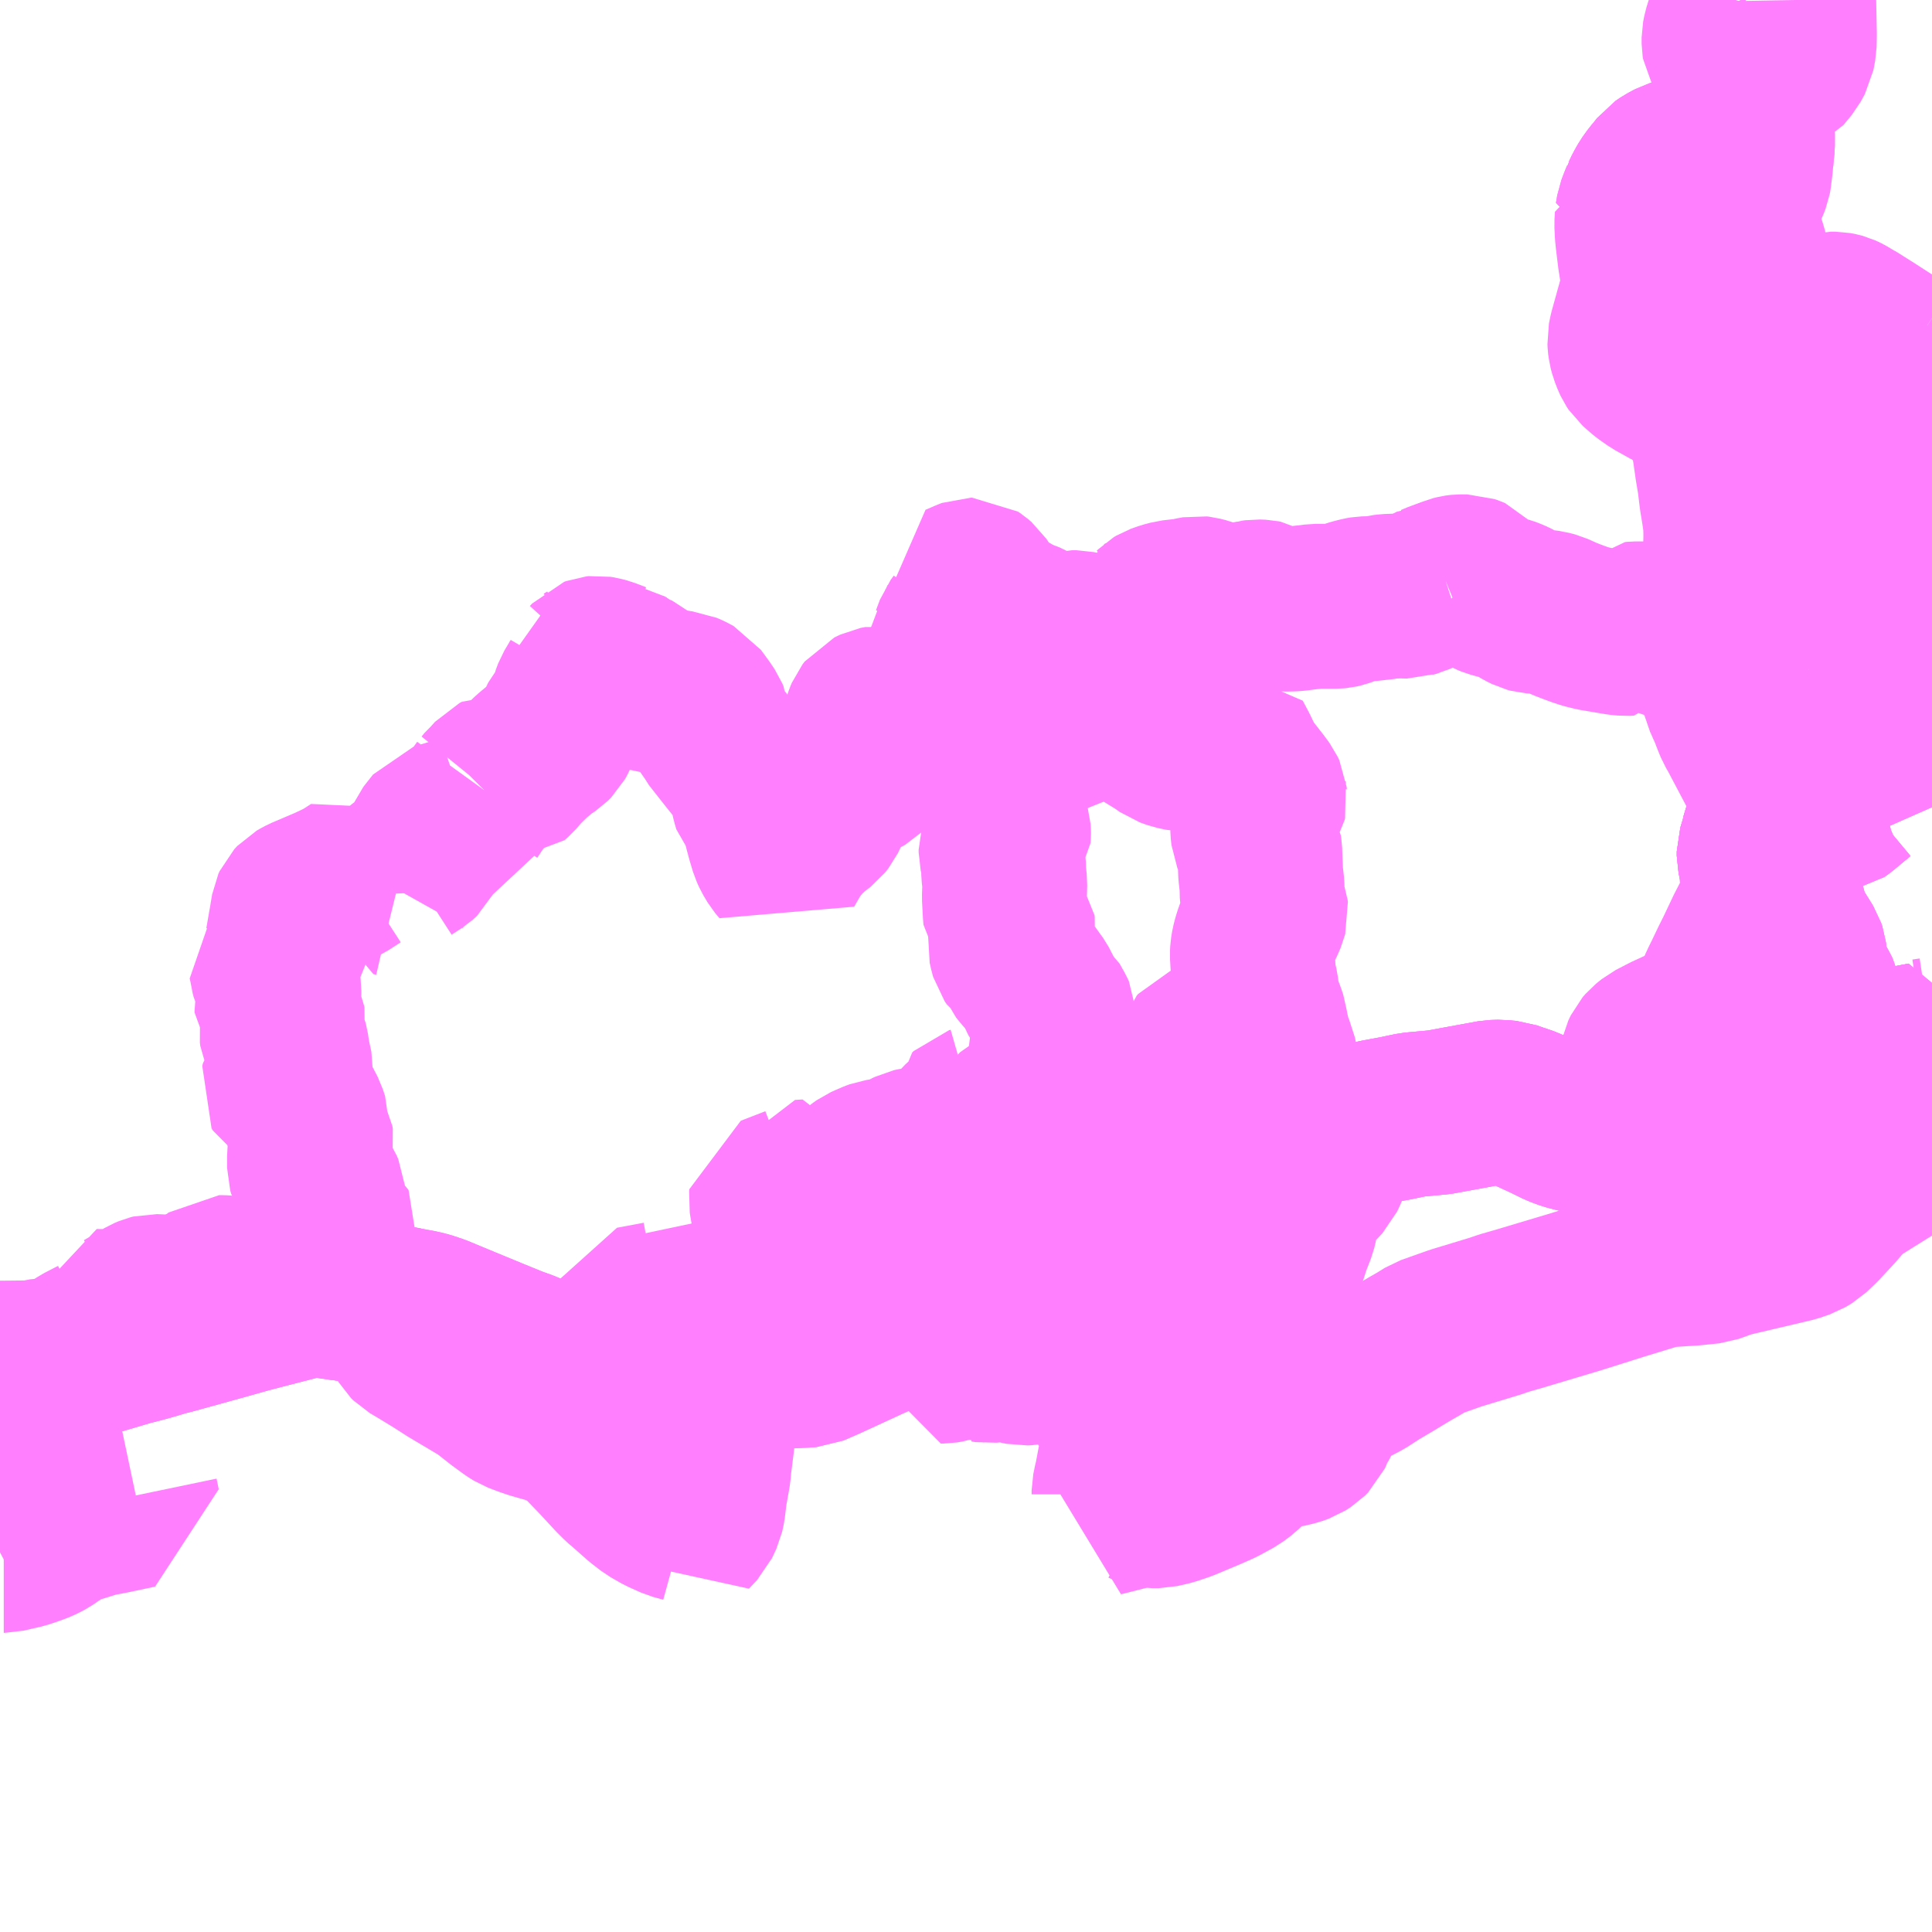 <?xml version="1.0" encoding="UTF-8"?>
<svg  xmlns="http://www.w3.org/2000/svg" xmlns:xlink="http://www.w3.org/1999/xlink" xmlns:go="http://purl.org/svgmap/profile" property="N07_001,N07_002,N07_003,N07_004,N07_005,N07_006,N07_007" viewBox="13552.734 -3436.523 8.789 8.789" go:dataArea="13552.734375 -3436.5234375 8.7890625 8.7890625" >
<globalCoordinateSystem srsName="http://purl.org/crs/84" transform="matrix(100.0,0.0,0.0,-100.0,0.0,0.0)" />
<defs>
 <g id="p0" >
  <circle cx="0.0" cy="0.0" r="3" stroke="green" stroke-width="0.75" vector-effect="non-scaling-stroke" />
 </g>
</defs>
<g fill="none" fill-rule="evenodd" stroke="#FF00FF" stroke-width="0.75" opacity="0.5" vector-effect="non-scaling-stroke" stroke-linejoin="bevel" >
<path content="1,南海りんかんバス（株）,平野線・紀見線,28.3,26.0,20.0," xlink:title="1" d="M13561.046,-3431.472L13561.108,-3431.483L13561.125,-3431.488L13561.133,-3431.491L13561.175,-3431.505L13561.198,-3431.513L13561.263,-3431.535L13561.305,-3431.551L13561.334,-3431.564L13561.37,-3431.579L13561.414,-3431.602L13561.495,-3431.643L13561.494,-3431.655L13561.492,-3431.702L13561.49,-3431.731L13561.487,-3431.767L13561.487,-3431.771"/>
<path content="1,南海りんかんバス（株）,平野線・紀見線,28.3,26.0,20.0," xlink:title="1" d="M13561.487,-3431.771L13561.466,-3431.767L13561.423,-3431.759L13561.38,-3431.751L13561.277,-3431.738L13561.205,-3431.734L13561.144,-3431.736L13561.107,-3431.739L13561.091,-3431.74L13561.032,-3431.734L13560.997,-3431.732L13561.027,-3431.65L13561.03,-3431.641L13561.032,-3431.625L13561.043,-3431.491L13561.046,-3431.472"/>
<path content="1,南海りんかんバス（株）,平野線・紀見線,28.3,26.0,20.0," xlink:title="1" d="M13561.487,-3431.771L13561.49,-3431.787"/>
<path content="1,南海りんかんバス（株）,平野線・紀見線,28.3,26.0,20.0," xlink:title="1" d="M13560.576,-3433.828L13560.574,-3433.784L13560.575,-3433.709L13560.576,-3433.663L13560.579,-3433.599L13560.585,-3433.548L13560.59,-3433.502L13560.587,-3433.481L13560.578,-3433.436L13560.571,-3433.41L13560.571,-3433.386L13560.576,-3433.361L13560.583,-3433.347L13560.597,-3433.315L13560.608,-3433.291L13560.623,-3433.252L13560.636,-3433.22L13560.649,-3433.198L13560.735,-3433.035L13560.736,-3433.033L13560.764,-3432.981L13560.775,-3432.959L13560.781,-3432.947L13560.783,-3432.937L13560.786,-3432.921L13560.789,-3432.897L13560.791,-3432.874L13560.791,-3432.863L13560.789,-3432.849L13560.786,-3432.819L13560.775,-3432.779L13560.752,-3432.703L13560.751,-3432.695L13560.737,-3432.649L13560.737,-3432.63L13560.744,-3432.597L13560.748,-3432.581L13560.748,-3432.546L13560.753,-3432.516L13560.758,-3432.481L13560.755,-3432.443L13560.74,-3432.401L13560.719,-3432.353L13560.685,-3432.287L13560.639,-3432.19L13560.616,-3432.144L13560.585,-3432.079L13560.573,-3432.055L13560.559,-3432.025L13560.558,-3432.021L13560.53,-3431.967L13560.498,-3431.909L13560.479,-3431.884L13560.458,-3431.87L13560.396,-3431.845L13560.318,-3431.809L13560.256,-3431.777L13560.23,-3431.756L13560.218,-3431.742L13560.207,-3431.719L13560.202,-3431.696L13560.197,-3431.665L13560.186,-3431.559L13560.185,-3431.544L13560.182,-3431.516L13560.185,-3431.427L13560.189,-3431.39L13560.357,-3431.4L13560.372,-3431.403L13560.478,-3431.408L13560.54,-3431.416L13560.734,-3431.436L13560.807,-3431.443L13560.898,-3431.454L13560.927,-3431.456L13560.981,-3431.462L13561.046,-3431.472"/>
<path content="1,南海りんかんバス（株）,平野線・紀見線,28.3,26.0,20.0," xlink:title="1" d="M13560.576,-3433.828L13560.589,-3433.827L13560.63,-3433.829L13560.683,-3433.834L13560.734,-3433.838L13560.754,-3433.84L13560.808,-3433.844L13560.839,-3433.847L13560.852,-3433.847L13560.896,-3433.851L13560.935,-3433.858L13560.953,-3433.861L13560.992,-3433.869L13561.027,-3433.878L13561.054,-3433.885L13561.091,-3433.896L13561.101,-3433.898L13561.114,-3433.902L13561.143,-3433.908L13561.161,-3433.915L13561.167,-3433.916L13561.203,-3433.928L13561.211,-3433.931L13561.218,-3433.935L13561.228,-3433.943L13561.235,-3433.952L13561.255,-3433.981L13561.287,-3434.026L13561.294,-3434.037L13561.298,-3434.041L13561.316,-3434.065L13561.322,-3434.072L13561.338,-3434.093L13561.349,-3434.112L13561.35,-3434.13L13561.343,-3434.163L13561.343,-3434.182L13561.346,-3434.198L13561.372,-3434.233L13561.409,-3434.284L13561.451,-3434.325L13561.47,-3434.337L13561.496,-3434.349L13561.513,-3434.355L13561.52,-3434.357L13561.523,-3434.358"/>
<path content="1,南海りんかんバス（株）,平野線・紀見線,28.3,26.0,20.0," xlink:title="1" d="M13560.7,-3435.803L13560.698,-3435.776L13560.691,-3435.719L13560.689,-3435.708L13560.68,-3435.685L13560.665,-3435.653L13560.652,-3435.62L13560.639,-3435.577L13560.629,-3435.545L13560.626,-3435.536L13560.623,-3435.518L13560.622,-3435.501L13560.627,-3435.483L13560.639,-3435.458L13560.652,-3435.435L13560.665,-3435.406L13560.671,-3435.389L13560.68,-3435.351L13560.687,-3435.3L13560.689,-3435.288L13560.692,-3435.265L13560.694,-3435.214L13560.694,-3435.206L13560.689,-3435.187L13560.675,-3435.144L13560.664,-3435.117L13560.66,-3435.105L13560.646,-3435.079L13560.608,-3435.018L13560.586,-3434.987L13560.568,-3434.958L13560.562,-3434.941L13560.561,-3434.935L13560.56,-3434.921L13560.562,-3434.904L13560.561,-3434.882L13560.546,-3434.837L13560.531,-3434.8L13560.522,-3434.779L13560.517,-3434.765L13560.512,-3434.752L13560.506,-3434.735L13560.501,-3434.715L13560.499,-3434.704L13560.503,-3434.676L13560.505,-3434.656L13560.508,-3434.636L13560.523,-3434.552L13560.532,-3434.488L13560.534,-3434.482L13560.546,-3434.398L13560.557,-3434.332L13560.566,-3434.258L13560.576,-3434.197L13560.584,-3434.14L13560.585,-3434.101L13560.585,-3434.075L13560.582,-3433.963L13560.578,-3433.892L13560.576,-3433.828"/>
<path content="1,南海りんかんバス（株）,平野線・紀見線,28.3,26.0,20.0," xlink:title="1" d="M13560.7,-3435.803L13560.688,-3435.803L13560.676,-3435.802L13560.577,-3435.802L13560.526,-3435.804L13560.482,-3435.802L13560.447,-3435.802L13560.409,-3435.801L13560.388,-3435.797L13560.374,-3435.794L13560.348,-3435.786L13560.316,-3435.769L13560.294,-3435.754L13560.283,-3435.74L13560.272,-3435.726L13560.259,-3435.711L13560.239,-3435.683L13560.228,-3435.664L13560.217,-3435.643L13560.213,-3435.634L13560.208,-3435.625L13560.206,-3435.618L13560.202,-3435.609L13560.188,-3435.572L13560.182,-3435.537L13560.227,-3435.542L13560.298,-3435.551"/>
<path content="1,南海りんかんバス（株）,平野線・紀見線,28.3,26.0,20.0," xlink:title="1" d="M13560.894,-3436.523L13560.897,-3436.366L13560.896,-3436.316L13560.888,-3436.274L13560.869,-3436.239L13560.831,-3436.193L13560.812,-3436.184L13560.791,-3436.171L13560.754,-3436.149L13560.71,-3436.127L13560.672,-3436.113L13560.65,-3436.104L13560.656,-3436.075L13560.682,-3436.004L13560.699,-3435.954L13560.704,-3435.931L13560.706,-3435.922L13560.706,-3435.911L13560.706,-3435.861L13560.7,-3435.803"/>
<path content="1,南海りんかんバス（株）,林間田園都市線,65.5,57.0,43.5," xlink:title="1" d="M13560.298,-3435.551L13560.227,-3435.542L13560.182,-3435.537L13560.18,-3435.504L13560.182,-3435.461L13560.185,-3435.432L13560.195,-3435.35L13560.203,-3435.299L13560.21,-3435.254L13560.21,-3435.223L13560.209,-3435.196L13560.197,-3435.161L13560.194,-3435.151L13560.19,-3435.137L13560.177,-3435.09L13560.154,-3435.007L13560.148,-3434.977L13560.149,-3434.959L13560.151,-3434.943L13560.157,-3434.92L13560.168,-3434.892L13560.174,-3434.879L13560.182,-3434.867L13560.215,-3434.838L13560.226,-3434.829L13560.263,-3434.803L13560.331,-3434.765L13560.38,-3434.741L13560.453,-3434.702L13560.503,-3434.676L13560.604,-3434.624L13560.687,-3434.589L13560.744,-3434.565L13560.759,-3434.56L13560.823,-3434.536L13560.843,-3434.529L13560.855,-3434.524L13560.892,-3434.514L13560.916,-3434.51L13560.932,-3434.51L13560.955,-3434.509L13560.968,-3434.511L13560.996,-3434.514L13561.031,-3434.523L13561.073,-3434.54L13561.103,-3434.563L13561.111,-3434.57L13561.118,-3434.577L13561.127,-3434.587L13561.239,-3434.717L13561.25,-3434.729L13561.313,-3434.798L13561.326,-3434.812L13561.36,-3434.845L13561.399,-3434.889L13561.411,-3434.903L13561.424,-3434.918L13561.429,-3434.923L13561.503,-3435.003L13561.522,-3435.024L13561.523,-3435.026"/>
<path content="1,南海りんかんバス（株）,橋本市内線,9.0,9.5,9.0," xlink:title="1" d="M13560.357,-3431.4L13560.372,-3431.403L13560.478,-3431.408L13560.54,-3431.416L13560.734,-3431.436L13560.807,-3431.443L13560.898,-3431.454L13560.927,-3431.456L13560.981,-3431.462L13561.046,-3431.472"/>
<path content="1,南海りんかんバス（株）,橋本市内線,9.0,9.5,9.0," xlink:title="1" d="M13561.046,-3431.472L13561.108,-3431.483L13561.125,-3431.488L13561.133,-3431.491L13561.175,-3431.505L13561.198,-3431.513L13561.263,-3431.535L13561.305,-3431.551L13561.334,-3431.564L13561.37,-3431.579L13561.414,-3431.602L13561.495,-3431.643L13561.494,-3431.655L13561.492,-3431.702L13561.49,-3431.731L13561.487,-3431.767L13561.487,-3431.771"/>
<path content="1,南海りんかんバス（株）,橋本市内線,9.0,9.5,9.0," xlink:title="1" d="M13561.487,-3431.771L13561.466,-3431.767L13561.423,-3431.759L13561.38,-3431.751L13561.277,-3431.738L13561.205,-3431.734L13561.144,-3431.736L13561.107,-3431.739L13561.091,-3431.74L13561.032,-3431.734L13560.997,-3431.732L13561.027,-3431.65L13561.03,-3431.641L13561.032,-3431.625L13561.043,-3431.491L13561.046,-3431.472"/>
<path content="1,南海りんかんバス（株）,橋本市内線,9.0,9.5,9.0," xlink:title="1" d="M13561.487,-3431.771L13561.49,-3431.787"/>
<path content="1,南海りんかんバス（株）,真土線・山内線,16.0,12.0,12.0," xlink:title="1" d="M13561.523,-3431.792L13561.49,-3431.787"/>
<path content="1,南海バス（株）,深夜急行便特1,1.0,0.0,0.0," xlink:title="1" d="M13560.63,-3436.523L13560.6,-3436.436L13560.582,-3436.378L13560.577,-3436.352L13560.577,-3436.324L13560.578,-3436.318L13560.603,-3436.274L13560.611,-3436.254L13560.617,-3436.238L13560.633,-3436.185L13560.647,-3436.116L13560.65,-3436.104L13560.656,-3436.075L13560.682,-3436.004L13560.699,-3435.954L13560.704,-3435.931L13560.706,-3435.911L13560.706,-3435.861L13560.7,-3435.803L13560.688,-3435.803L13560.676,-3435.802L13560.577,-3435.802L13560.526,-3435.804L13560.482,-3435.802L13560.447,-3435.802L13560.409,-3435.801L13560.388,-3435.797L13560.374,-3435.794L13560.348,-3435.786L13560.316,-3435.769L13560.294,-3435.754L13560.283,-3435.74L13560.272,-3435.726L13560.259,-3435.711L13560.239,-3435.683L13560.228,-3435.664L13560.217,-3435.643L13560.213,-3435.634L13560.208,-3435.625L13560.206,-3435.618L13560.202,-3435.609L13560.188,-3435.572L13560.182,-3435.537L13560.227,-3435.542L13560.298,-3435.551"/>
<path content="1,和歌山バス那賀（株）,橋本線12,6.5,6.5,6.5," xlink:title="1" d="M13552.734,-3430.084L13552.777,-3430.113L13552.844,-3430.162L13552.884,-3430.19L13552.895,-3430.198L13553.028,-3430.295L13553.079,-3430.335L13553.101,-3430.344L13553.124,-3430.353L13553.153,-3430.361L13553.162,-3430.365L13553.317,-3430.411L13553.383,-3430.428L13553.419,-3430.438L13553.473,-3430.454L13553.481,-3430.457L13553.508,-3430.463L13553.555,-3430.476L13553.631,-3430.497L13553.757,-3430.532L13553.86,-3430.561L13553.952,-3430.585L13554.134,-3430.632L13554.154,-3430.633L13554.176,-3430.633L13554.228,-3430.627L13554.248,-3430.624L13554.263,-3430.62L13554.293,-3430.618L13554.501,-3430.581L13554.592,-3430.563L13554.637,-3430.555L13554.672,-3430.547L13554.72,-3430.531L13554.792,-3430.501L13554.964,-3430.43L13555.067,-3430.388L13555.12,-3430.369L13555.144,-3430.358L13555.191,-3430.329L13555.216,-3430.319L13555.307,-3430.299L13555.362,-3430.289L13555.37,-3430.289L13555.48,-3430.26L13555.539,-3430.248L13555.583,-3430.241L13555.638,-3430.245L13555.69,-3430.25L13555.774,-3430.259L13555.778,-3430.259L13555.977,-3430.278L13556.237,-3430.301L13556.304,-3430.307L13556.308,-3430.308L13556.392,-3430.312L13556.422,-3430.314L13556.493,-3430.345L13556.673,-3430.428L13556.898,-3430.529L13556.927,-3430.543L13557.018,-3430.586L13557.132,-3430.638L13557.245,-3430.692L13557.365,-3430.746L13557.489,-3430.804L13557.523,-3430.82L13557.61,-3430.861L13557.717,-3430.909L13557.729,-3430.914L13557.817,-3430.956L13557.826,-3430.959L13558.013,-3431.047L13558.136,-3431.101L13558.226,-3431.137L13558.269,-3431.16L13558.299,-3431.18L13558.346,-3431.211L13558.412,-3431.255L13558.455,-3431.287L13558.498,-3431.317L13558.527,-3431.333L13558.55,-3431.345L13558.586,-3431.356L13558.694,-3431.37L13558.811,-3431.386L13558.901,-3431.398L13559.003,-3431.421L13559.084,-3431.436L13559.16,-3431.452L13559.28,-3431.463L13559.367,-3431.479L13559.525,-3431.508L13559.56,-3431.509L13559.577,-3431.507L13559.6,-3431.505L13559.642,-3431.49L13559.66,-3431.485L13559.696,-3431.47L13559.703,-3431.466L13559.766,-3431.437L13559.827,-3431.407L13559.865,-3431.393L13559.914,-3431.38L13559.949,-3431.375L13559.991,-3431.372L13560.103,-3431.382L13560.122,-3431.384L13560.189,-3431.39L13560.357,-3431.4L13560.372,-3431.403L13560.478,-3431.408L13560.54,-3431.416L13560.734,-3431.436L13560.807,-3431.443L13560.898,-3431.454L13560.927,-3431.456L13560.981,-3431.462L13561.046,-3431.472"/>
<path content="1,和歌山バス那賀（株）,橋本線12,6.5,6.5,6.5," xlink:title="1" d="M13561.046,-3431.472L13561.108,-3431.483L13561.125,-3431.488L13561.133,-3431.491L13561.175,-3431.505L13561.198,-3431.513L13561.263,-3431.535L13561.305,-3431.551L13561.334,-3431.564L13561.37,-3431.579L13561.414,-3431.602L13561.495,-3431.643L13561.494,-3431.655L13561.492,-3431.702L13561.49,-3431.731L13561.487,-3431.767"/>
<path content="1,和歌山バス那賀（株）,橋本線12,6.5,6.5,6.5," xlink:title="1" d="M13561.487,-3431.767L13561.487,-3431.771L13561.466,-3431.767L13561.423,-3431.759L13561.38,-3431.751L13561.277,-3431.738L13561.205,-3431.734L13561.144,-3431.736L13561.107,-3431.739L13561.091,-3431.74L13561.032,-3431.734L13560.997,-3431.732L13561.027,-3431.65L13561.03,-3431.641L13561.032,-3431.625L13561.043,-3431.491L13561.046,-3431.472"/>
<path content="1,和歌山バス那賀（株）,橋本線12,6.5,6.5,6.5," xlink:title="1" d="M13561.487,-3431.767L13561.49,-3431.787"/>
<path content="1,和歌山バス那賀（株）,橋本線210,11.6,10.4,10.4," xlink:title="1" d="M13552.734,-3430.084L13552.777,-3430.113L13552.844,-3430.162L13552.884,-3430.19L13552.895,-3430.198L13553.028,-3430.295L13553.079,-3430.335L13553.101,-3430.344L13553.124,-3430.353L13553.153,-3430.361L13553.162,-3430.365L13553.317,-3430.411L13553.383,-3430.428L13553.419,-3430.438L13553.473,-3430.454L13553.481,-3430.457L13553.508,-3430.463L13553.555,-3430.476L13553.631,-3430.497L13553.757,-3430.532L13553.86,-3430.561L13553.952,-3430.585L13554.134,-3430.632L13554.154,-3430.633L13554.176,-3430.633L13554.228,-3430.627L13554.248,-3430.624L13554.263,-3430.62L13554.293,-3430.618L13554.501,-3430.581L13554.592,-3430.563L13554.637,-3430.555L13554.672,-3430.547L13554.72,-3430.531L13554.792,-3430.501L13554.964,-3430.43L13555.067,-3430.388L13555.12,-3430.369L13555.144,-3430.358L13555.191,-3430.329L13555.216,-3430.319L13555.307,-3430.299L13555.362,-3430.289L13555.37,-3430.289L13555.48,-3430.26L13555.539,-3430.248L13555.583,-3430.241L13555.638,-3430.245L13555.69,-3430.25L13555.774,-3430.259L13555.778,-3430.259L13555.977,-3430.278L13556.237,-3430.301L13556.304,-3430.307L13556.308,-3430.308L13556.392,-3430.312L13556.422,-3430.314L13556.493,-3430.345L13556.673,-3430.428L13556.898,-3430.529L13556.927,-3430.543L13557.018,-3430.586L13557.132,-3430.638L13557.245,-3430.692L13557.365,-3430.746L13557.489,-3430.804L13557.523,-3430.82L13557.61,-3430.861L13557.717,-3430.909L13557.729,-3430.914L13557.817,-3430.956L13557.826,-3430.959L13558.013,-3431.047L13558.136,-3431.101L13558.226,-3431.137L13558.269,-3431.16L13558.299,-3431.18L13558.346,-3431.211L13558.412,-3431.255L13558.455,-3431.287L13558.498,-3431.317L13558.527,-3431.333L13558.55,-3431.345L13558.586,-3431.356L13558.694,-3431.37L13558.811,-3431.386L13558.901,-3431.398L13559.003,-3431.421L13559.084,-3431.436L13559.16,-3431.452L13559.28,-3431.463L13559.367,-3431.479L13559.525,-3431.508L13559.56,-3431.509L13559.577,-3431.507L13559.6,-3431.505L13559.642,-3431.49L13559.66,-3431.485L13559.696,-3431.47L13559.703,-3431.466L13559.766,-3431.437L13559.827,-3431.407L13559.865,-3431.393L13559.914,-3431.38L13559.949,-3431.375L13559.991,-3431.372L13560.103,-3431.382L13560.122,-3431.384L13560.189,-3431.39L13560.357,-3431.4L13560.372,-3431.403L13560.478,-3431.408L13560.54,-3431.416L13560.734,-3431.436L13560.807,-3431.443L13560.898,-3431.454L13560.927,-3431.456L13560.981,-3431.462L13561.046,-3431.472"/>
<path content="1,和歌山バス那賀（株）,橋本線210,11.6,10.4,10.4," xlink:title="1" d="M13561.046,-3431.472L13561.108,-3431.483L13561.125,-3431.488L13561.133,-3431.491L13561.175,-3431.505L13561.198,-3431.513L13561.263,-3431.535L13561.305,-3431.551L13561.334,-3431.564L13561.37,-3431.579L13561.414,-3431.602L13561.495,-3431.643L13561.494,-3431.655L13561.492,-3431.702L13561.49,-3431.731L13561.487,-3431.767"/>
<path content="1,和歌山バス那賀（株）,橋本線210,11.6,10.4,10.4," xlink:title="1" d="M13561.487,-3431.767L13561.487,-3431.771L13561.466,-3431.767L13561.423,-3431.759L13561.38,-3431.751L13561.277,-3431.738L13561.205,-3431.734L13561.144,-3431.736L13561.107,-3431.739L13561.091,-3431.74L13561.032,-3431.734L13560.997,-3431.732L13561.027,-3431.65L13561.03,-3431.641L13561.032,-3431.625L13561.043,-3431.491L13561.046,-3431.472"/>
<path content="1,和歌山バス那賀（株）,橋本線210,11.6,10.4,10.4," xlink:title="1" d="M13561.487,-3431.767L13561.49,-3431.787"/>
<path content="3,かつらぎ町,河北・河南コース,3.0,3.0,3.0," xlink:title="3" d="M13552.734,-3429.461L13552.751,-3429.47L13552.756,-3429.47L13552.803,-3429.481L13552.835,-3429.488L13552.874,-3429.501L13552.904,-3429.512L13552.922,-3429.52L13552.945,-3429.532L13552.977,-3429.554L13552.981,-3429.557L13553.009,-3429.575L13553.034,-3429.587L13553.054,-3429.597L13553.119,-3429.617L13553.154,-3429.628L13553.177,-3429.635L13553.213,-3429.641L13553.239,-3429.646L13553.362,-3429.672L13553.352,-3429.72"/>
<path content="3,かつらぎ町,河北・河南コース,3.0,3.0,3.0," xlink:title="3" d="M13552.734,-3430.322L13552.754,-3430.322L13552.858,-3430.323L13552.891,-3430.325L13552.942,-3430.335L13552.964,-3430.335L13552.98,-3430.33L13553.008,-3430.314L13553.004,-3430.331L13553.034,-3430.35L13553.108,-3430.399L13553.17,-3430.431L13553.174,-3430.47L13553.175,-3430.503L13553.171,-3430.557L13553.295,-3430.556L13553.306,-3430.558L13553.401,-3430.614L13553.42,-3430.622L13553.432,-3430.625L13553.479,-3430.623L13553.503,-3430.621L13553.529,-3430.622L13553.54,-3430.622L13553.545,-3430.622L13553.566,-3430.626L13553.595,-3430.636L13553.64,-3430.656L13553.676,-3430.668L13553.705,-3430.683L13553.722,-3430.704L13553.731,-3430.711L13553.744,-3430.711L13553.76,-3430.71L13553.78,-3430.707L13553.803,-3430.707L13553.827,-3430.711L13553.843,-3430.709L13553.932,-3430.724L13553.963,-3430.728L13553.983,-3430.729L13554.044,-3430.722L13554.069,-3430.723L13554.086,-3430.728L13554.101,-3430.736L13554.124,-3430.759L13554.139,-3430.779L13554.167,-3430.807L13554.219,-3430.847L13554.227,-3430.862L13554.238,-3430.869L13554.246,-3430.87L13554.242,-3430.844L13554.241,-3430.8L13554.241,-3430.762L13554.239,-3430.739L13554.237,-3430.717L13554.237,-3430.701L13554.233,-3430.672L13554.228,-3430.627L13554.176,-3430.633L13554.154,-3430.633L13554.134,-3430.632L13553.952,-3430.585L13553.86,-3430.561L13553.757,-3430.532L13553.631,-3430.497L13553.555,-3430.476L13553.508,-3430.463L13553.481,-3430.457L13553.473,-3430.454L13553.419,-3430.438L13553.383,-3430.428L13553.317,-3430.411L13553.162,-3430.365L13553.153,-3430.361L13553.124,-3430.353L13553.101,-3430.344L13553.079,-3430.335L13553.028,-3430.295L13552.895,-3430.198"/>
<path content="3,かつらぎ町,河北・河南コース,3.0,3.0,3.0," xlink:title="3" d="M13552.895,-3430.198L13552.884,-3430.19L13552.844,-3430.162L13552.777,-3430.113L13552.814,-3429.945L13552.821,-3429.917L13552.827,-3429.897L13552.834,-3429.884L13552.839,-3429.87L13552.836,-3429.86L13552.758,-3429.816L13552.737,-3429.805L13552.734,-3429.803"/>
<path content="3,かつらぎ町,河北・河南コース,3.0,3.0,3.0," xlink:title="3" d="M13552.895,-3430.198L13552.9,-3430.121L13552.929,-3430.091L13552.983,-3430.124"/>
<path content="3,橋本市,中ルート,2.0,2.0,0.0," xlink:title="3" d="M13561.046,-3431.472L13560.981,-3431.462L13560.927,-3431.456L13560.898,-3431.454L13560.807,-3431.443L13560.734,-3431.436L13560.54,-3431.416L13560.478,-3431.408L13560.372,-3431.403L13560.357,-3431.4"/>
<path content="3,橋本市,中ルート,2.0,2.0,0.0," xlink:title="3" d="M13561.046,-3431.472L13561.043,-3431.491L13561.032,-3431.625L13561.03,-3431.641L13561.027,-3431.65L13560.997,-3431.732L13560.973,-3431.793L13560.973,-3431.811L13560.983,-3431.827L13561.008,-3431.863L13561.025,-3431.885L13561.028,-3431.906L13561.008,-3431.996L13561.002,-3432.008L13560.961,-3432.084L13560.951,-3432.113L13560.945,-3432.158L13560.941,-3432.19L13560.936,-3432.205L13560.913,-3432.242L13560.885,-3432.287L13560.87,-3432.316L13560.857,-3432.356L13560.837,-3432.429L13560.805,-3432.493L13560.765,-3432.562L13560.748,-3432.581L13560.744,-3432.597L13560.737,-3432.63L13560.737,-3432.649L13560.751,-3432.695L13560.752,-3432.703L13560.775,-3432.779L13560.786,-3432.819L13560.789,-3432.849L13560.791,-3432.863L13560.801,-3432.864L13560.835,-3432.865L13560.903,-3432.872L13560.937,-3432.876L13560.96,-3432.876L13560.999,-3432.86L13561.037,-3432.842L13561.043,-3432.839L13561.067,-3432.836L13561.09,-3432.84L13561.107,-3432.852L13561.185,-3432.917L13561.214,-3432.935L13561.249,-3432.95L13561.278,-3432.958L13561.301,-3432.958L13561.314,-3432.953L13561.33,-3432.939L13561.333,-3433.09L13561.307,-3433.247L13561.295,-3433.334L13561.312,-3433.363L13561.316,-3433.375L13561.351,-3433.423L13561.387,-3433.469L13561.397,-3433.478L13561.445,-3433.516L13561.479,-3433.561L13561.501,-3433.585L13561.511,-3433.608L13561.52,-3433.663L13561.523,-3433.718"/>
<path content="3,橋本市,中ルート,2.0,2.0,0.0," xlink:title="3" d="M13559.311,-3433.879L13559.283,-3433.87L13559.252,-3433.857L13559.251,-3433.857L13559.228,-3433.846L13559.172,-3433.82L13559.16,-3433.817L13559.143,-3433.811L13559.101,-3433.812L13559.046,-3433.81L13559.03,-3433.808L13558.995,-3433.8L13558.974,-3433.8L13558.939,-3433.799L13558.927,-3433.797L13558.911,-3433.793L13558.895,-3433.789L13558.876,-3433.783L13558.837,-3433.769L13558.824,-3433.766L13558.813,-3433.765L13558.719,-3433.765L13558.69,-3433.761L13558.677,-3433.76L13558.64,-3433.755L13558.623,-3433.753L13558.59,-3433.752L13558.583,-3433.752L13558.558,-3433.753L13558.533,-3433.759L13558.526,-3433.762L13558.495,-3433.777L13558.486,-3433.782L13558.476,-3433.784L13558.451,-3433.785L13558.437,-3433.783L13558.434,-3433.782L13558.387,-3433.773L13558.354,-3433.768L13558.327,-3433.765L13558.312,-3433.766L13558.306,-3433.766L13558.277,-3433.773L13558.272,-3433.774L13558.27,-3433.774L13558.27,-3433.775L13558.215,-3433.794L13558.192,-3433.8L13558.183,-3433.801L13558.156,-3433.796L13558.139,-3433.792L13558.108,-3433.788L13558.065,-3433.783L13558.054,-3433.78L13558.035,-3433.775L13558.004,-3433.764L13557.994,-3433.758L13557.988,-3433.752L13557.984,-3433.749L13557.977,-3433.736L13557.973,-3433.72L13557.962,-3433.678L13557.961,-3433.672L13557.959,-3433.663L13557.954,-3433.637L13557.951,-3433.61L13557.879,-3433.611L13557.825,-3433.615L13557.784,-3433.619L13557.748,-3433.622L13557.743,-3433.623L13557.719,-3433.627L13557.691,-3433.632L13557.653,-3433.64L13557.63,-3433.645L13557.612,-3433.645L13557.567,-3433.633L13557.548,-3433.631L13557.535,-3433.632L13557.518,-3433.634L13557.498,-3433.639L13557.483,-3433.645L13557.467,-3433.652L13557.453,-3433.663L13557.422,-3433.682L13557.376,-3433.699L13557.347,-3433.714L13557.332,-3433.725L13557.325,-3433.73L13557.309,-3433.744L13557.297,-3433.748L13557.287,-3433.749L13557.266,-3433.756L13557.249,-3433.765L13557.243,-3433.77L13557.238,-3433.773L13557.22,-3433.798L13557.206,-3433.825L13557.19,-3433.852L13557.182,-3433.864L13557.168,-3433.876L13557.156,-3433.884L13557.151,-3433.884L13557.143,-3433.881L13557.092,-3433.859L13557.079,-3433.854L13557.083,-3433.844L13557.109,-3433.779L13557.114,-3433.764L13557.115,-3433.74L13557.115,-3433.716L13557.113,-3433.706L13557.102,-3433.682L13557.088,-3433.663L13557.07,-3433.615L13557.059,-3433.603L13557.035,-3433.585L13557.027,-3433.577L13557.028,-3433.561L13557.032,-3433.539L13557.039,-3433.51L13557.055,-3433.458L13557.06,-3433.444L13557.061,-3433.44L13557.06,-3433.426L13557.049,-3433.402L13557.047,-3433.393L13557.05,-3433.376L13557.057,-3433.363L13557.074,-3433.34L13557.106,-3433.358L13557.137,-3433.372L13557.18,-3433.385L13557.209,-3433.39L13557.228,-3433.388L13557.243,-3433.385L13557.275,-3433.372L13557.29,-3433.362L13557.303,-3433.35L13557.32,-3433.333L13557.331,-3433.317L13557.356,-3433.284L13557.397,-3433.206L13557.407,-3433.192L13557.418,-3433.182L13557.441,-3433.17L13557.466,-3433.169L13557.491,-3433.175L13557.51,-3433.182L13557.56,-3433.202L13557.61,-3433.222L13557.655,-3433.239L13557.722,-3433.26L13557.767,-3433.264L13557.809,-3433.261L13557.85,-3433.251L13557.88,-3433.238L13557.908,-3433.222L13558.014,-3433.157L13558.045,-3433.135L13558.079,-3433.123L13558.117,-3433.115L13558.155,-3433.115L13558.179,-3433.12L13558.289,-3433.149L13558.329,-3433.16L13558.356,-3433.109L13558.382,-3433.055L13558.397,-3433.029L13558.458,-3432.951L13558.466,-3432.94L13558.48,-3432.921L13558.487,-3432.906L13558.488,-3432.896L13558.489,-3432.891L13558.487,-3432.883L13558.48,-3432.871L13558.453,-3432.853L13558.443,-3432.844L13558.439,-3432.836L13558.436,-3432.828L13558.432,-3432.799L13558.433,-3432.747L13558.436,-3432.719L13558.446,-3432.695L13558.463,-3432.666L13558.465,-3432.653L13558.466,-3432.62L13558.467,-3432.597L13558.469,-3432.548L13558.475,-3432.495L13558.476,-3432.446L13558.478,-3432.434L13558.481,-3432.418L13558.485,-3432.406L13558.492,-3432.387L13558.493,-3432.378L13558.491,-3432.371L13558.488,-3432.359L13558.477,-3432.333L13558.458,-3432.294L13558.449,-3432.269L13558.442,-3432.247L13558.436,-3432.223L13558.432,-3432.199L13558.431,-3432.179L13558.434,-3432.129L13558.436,-3432.084L13558.448,-3432.033L13558.453,-3431.994L13558.462,-3431.953L13558.481,-3431.903L13558.489,-3431.879L13558.492,-3431.854L13558.498,-3431.827L13558.51,-3431.777L13558.519,-3431.754L13558.53,-3431.73L13558.533,-3431.715L13558.531,-3431.704L13558.519,-3431.67L13558.509,-3431.651L13558.498,-3431.629L13558.469,-3431.592L13558.455,-3431.574L13558.451,-3431.566L13558.45,-3431.545L13558.451,-3431.533L13558.45,-3431.504L13558.452,-3431.433L13558.453,-3431.423L13558.451,-3431.39L13558.456,-3431.375L13558.461,-3431.359L13558.498,-3431.317L13558.455,-3431.287L13558.412,-3431.255L13558.346,-3431.211L13558.299,-3431.18L13558.269,-3431.16L13558.226,-3431.137L13558.236,-3431.125L13558.243,-3431.105L13558.253,-3431.07L13558.254,-3431.013L13558.252,-3431.001L13558.25,-3430.955L13558.247,-3430.924L13558.243,-3430.903L13558.234,-3430.874L13558.222,-3430.842L13558.214,-3430.824L13558.174,-3430.753L13558.107,-3430.647L13558.053,-3430.55L13558.039,-3430.525L13558.001,-3430.46L13557.963,-3430.385L13557.95,-3430.356L13557.915,-3430.258L13557.901,-3430.209L13557.882,-3430.132L13557.874,-3430.101L13557.867,-3430.064L13557.859,-3430.039L13557.858,-3430.03L13557.813,-3429.792L13557.811,-3429.786L13557.802,-3429.742L13557.802,-3429.725L13557.795,-3429.698L13557.772,-3429.666L13557.758,-3429.652L13557.742,-3429.634L13557.869,-3429.666L13557.924,-3429.684L13557.937,-3429.685L13557.956,-3429.676L13557.977,-3429.673L13558.005,-3429.673L13558.061,-3429.686L13558.114,-3429.704L13558.224,-3429.75L13558.283,-3429.776L13558.349,-3429.812L13558.381,-3429.836L13558.452,-3429.905L13558.477,-3429.927L13558.509,-3429.939L13558.582,-3429.947L13558.624,-3429.957L13558.652,-3429.967L13558.677,-3429.983L13558.693,-3429.999L13558.699,-3430.012L13558.703,-3430.025L13558.714,-3430.046L13558.733,-3430.077L13558.739,-3430.091L13558.755,-3430.123L13558.773,-3430.149L13558.787,-3430.167L13558.823,-3430.201L13558.88,-3430.228L13558.903,-3430.24L13558.932,-3430.255L13558.994,-3430.295L13559.06,-3430.334L13559.126,-3430.374L13559.155,-3430.391L13559.19,-3430.411L13559.232,-3430.437L13559.356,-3430.481L13559.534,-3430.535L13559.578,-3430.55L13559.641,-3430.568L13559.895,-3430.644L13559.956,-3430.663L13560.101,-3430.709L13560.291,-3430.767L13560.379,-3430.773L13560.43,-3430.776L13560.517,-3430.785L13560.595,-3430.813L13560.892,-3430.883L13560.936,-3430.898L13560.966,-3430.916L13561.008,-3430.956L13561.075,-3431.028L13561.111,-3431.07L13561.152,-3431.112L13561.244,-3431.17L13561.355,-3431.239L13561.456,-3431.294L13561.42,-3431.336L13561.344,-3431.434L13561.295,-3431.496L13561.263,-3431.535L13561.198,-3431.513L13561.175,-3431.505L13561.133,-3431.491L13561.125,-3431.488L13561.108,-3431.483L13561.046,-3431.472"/>
<path content="3,橋本市,中ルート,2.0,2.0,0.0," xlink:title="3" d="M13559.311,-3433.879L13559.298,-3433.885"/>
<path content="3,橋本市,中ルート,2.0,2.0,0.0," xlink:title="3" d="M13561.411,-3434.903L13561.431,-3434.89L13561.453,-3434.876L13561.504,-3434.847L13561.518,-3434.837L13561.523,-3434.833M13561.523,-3434.551L13561.522,-3434.546L13561.515,-3434.535L13561.51,-3434.527L13561.455,-3434.466L13561.401,-3434.406L13561.39,-3434.393L13561.338,-3434.34L13561.331,-3434.333L13561.345,-3434.323L13561.392,-3434.294L13561.409,-3434.284L13561.372,-3434.233L13561.346,-3434.198L13561.343,-3434.182L13561.343,-3434.163L13561.35,-3434.13L13561.349,-3434.112L13561.338,-3434.093L13561.322,-3434.072L13561.316,-3434.065L13561.298,-3434.041L13561.294,-3434.037L13561.287,-3434.026L13561.255,-3433.981L13561.235,-3433.952L13561.228,-3433.943L13561.218,-3433.935L13561.211,-3433.931L13561.203,-3433.928L13561.167,-3433.916L13561.161,-3433.915L13561.143,-3433.908L13561.114,-3433.902L13561.101,-3433.898L13561.091,-3433.896L13561.054,-3433.885L13561.027,-3433.878L13560.992,-3433.869L13560.953,-3433.861L13560.935,-3433.858L13560.896,-3433.851L13560.892,-3433.851L13560.852,-3433.847L13560.839,-3433.847L13560.808,-3433.844L13560.754,-3433.84L13560.734,-3433.838L13560.683,-3433.834L13560.63,-3433.829L13560.589,-3433.827L13560.576,-3433.828L13560.554,-3433.829L13560.537,-3433.826L13560.527,-3433.821L13560.521,-3433.813L13560.497,-3433.772L13560.462,-3433.704L13560.458,-3433.698L13560.451,-3433.687L13560.445,-3433.679L13560.433,-3433.663L13560.426,-3433.65L13560.407,-3433.639L13560.34,-3433.634L13560.274,-3433.629L13560.237,-3433.626L13560.226,-3433.636L13560.223,-3433.646L13560.22,-3433.663L13560.217,-3433.685L13560.206,-3433.685L13560.174,-3433.685L13560.164,-3433.684L13560.159,-3433.679L13560.158,-3433.663L13560.157,-3433.657L13560.148,-3433.642L13560.129,-3433.641L13560.099,-3433.644L13559.986,-3433.663L13559.946,-3433.673L13559.916,-3433.683L13559.905,-3433.687L13559.855,-3433.706L13559.804,-3433.729L13559.778,-3433.736L13559.747,-3433.74L13559.703,-3433.743L13559.688,-3433.747L13559.664,-3433.759L13559.629,-3433.78L13559.61,-3433.789L13559.582,-3433.8L13559.561,-3433.805L13559.524,-3433.815L13559.507,-3433.822L13559.489,-3433.832L13559.476,-3433.844L13559.465,-3433.856L13559.437,-3433.888L13559.425,-3433.893L13559.408,-3433.899L13559.377,-3433.899L13559.368,-3433.898L13559.361,-3433.897L13559.345,-3433.893L13559.311,-3433.879"/>
<path content="3,橋本市,中ルート,2.0,2.0,0.0," xlink:title="3" d="M13561.411,-3434.903L13561.391,-3434.916L13561.365,-3434.93L13561.238,-3435.012L13561.195,-3435.039L13561.181,-3435.048L13561.158,-3435.062L13561.157,-3435.062L13561.129,-3435.079L13561.123,-3435.082L13561.11,-3435.088L13561.099,-3435.091L13561.083,-3435.094L13561.062,-3435.094L13561.058,-3435.093L13561.029,-3435.086L13561.016,-3435.079L13561.004,-3435.071L13560.997,-3435.064L13560.983,-3435.049L13560.976,-3435.042L13560.959,-3435.025L13560.947,-3435.014L13560.919,-3434.988L13560.903,-3434.975L13560.899,-3434.974L13560.873,-3434.96L13560.849,-3434.945L13560.835,-3434.934L13560.831,-3434.93L13560.797,-3434.895L13560.792,-3434.891L13560.781,-3434.878L13560.773,-3434.866L13560.763,-3434.838L13560.759,-3434.82L13560.759,-3434.799L13560.765,-3434.775L13560.776,-3434.748L13560.845,-3434.61L13560.857,-3434.584L13560.86,-3434.575L13560.859,-3434.56L13560.843,-3434.529L13560.855,-3434.524L13560.892,-3434.514L13560.916,-3434.51L13560.932,-3434.51L13560.955,-3434.509L13560.968,-3434.511L13560.996,-3434.514L13561.031,-3434.523L13561.073,-3434.54L13561.103,-3434.563L13561.111,-3434.57L13561.118,-3434.577L13561.127,-3434.587L13561.239,-3434.717L13561.25,-3434.729L13561.313,-3434.798L13561.326,-3434.812L13561.36,-3434.845L13561.399,-3434.889L13561.411,-3434.903"/>
<path content="3,橋本市,中ルート,2.0,2.0,0.0," xlink:title="3" d="M13561.523,-3435.026L13561.522,-3435.024L13561.503,-3435.003L13561.429,-3434.923L13561.42,-3434.916L13561.411,-3434.903"/>
<path content="3,橋本市,東ルート,2.0,2.0,0.0," xlink:title="3" d="M13560.357,-3431.4L13560.372,-3431.403L13560.478,-3431.408L13560.54,-3431.416L13560.734,-3431.436L13560.807,-3431.443L13560.898,-3431.454L13560.927,-3431.456L13560.981,-3431.462L13561.046,-3431.472"/>
<path content="3,橋本市,東ルート,2.0,2.0,0.0," xlink:title="3" d="M13561.046,-3431.472L13561.108,-3431.483L13561.125,-3431.488L13561.133,-3431.491L13561.175,-3431.505L13561.198,-3431.513L13561.263,-3431.535L13561.295,-3431.496L13561.344,-3431.434L13561.42,-3431.336L13561.456,-3431.294L13561.487,-3431.312L13561.521,-3431.33L13561.523,-3431.332"/>
<path content="3,橋本市,東ルート,2.0,2.0,0.0," xlink:title="3" d="M13561.523,-3433.718L13561.52,-3433.663L13561.511,-3433.608L13561.501,-3433.585L13561.479,-3433.561L13561.445,-3433.516L13561.397,-3433.478L13561.387,-3433.469L13561.351,-3433.423L13561.316,-3433.375L13561.312,-3433.363L13561.295,-3433.334L13561.307,-3433.247L13561.333,-3433.09L13561.33,-3432.939L13561.314,-3432.953L13561.301,-3432.958L13561.278,-3432.958L13561.249,-3432.95L13561.214,-3432.935L13561.185,-3432.917L13561.107,-3432.852L13561.09,-3432.84L13561.067,-3432.836L13561.043,-3432.839L13561.037,-3432.842L13560.999,-3432.86L13560.96,-3432.876L13560.937,-3432.876L13560.903,-3432.872L13560.835,-3432.865L13560.801,-3432.864L13560.791,-3432.863L13560.789,-3432.849L13560.786,-3432.819L13560.775,-3432.779L13560.752,-3432.703L13560.751,-3432.695L13560.737,-3432.649L13560.737,-3432.63L13560.744,-3432.597L13560.748,-3432.581L13560.765,-3432.562L13560.805,-3432.493L13560.837,-3432.429L13560.857,-3432.356L13560.87,-3432.316L13560.885,-3432.287L13560.913,-3432.242L13560.936,-3432.205L13560.941,-3432.19L13560.945,-3432.158L13560.951,-3432.113L13560.961,-3432.084L13561.002,-3432.008L13561.008,-3431.996L13561.028,-3431.906L13561.025,-3431.885L13561.008,-3431.863L13560.983,-3431.827L13560.973,-3431.811L13560.973,-3431.793L13560.997,-3431.732L13561.027,-3431.65L13561.03,-3431.641L13561.032,-3431.625L13561.043,-3431.491L13561.046,-3431.472"/>
<path content="3,橋本市,西ルート,2.0,2.0,0.0," xlink:title="3" d="M13557.133,-3430.736L13557.045,-3430.735L13557.021,-3430.681"/>
<path content="3,橋本市,西ルート,2.0,2.0,0.0," xlink:title="3" d="M13557.133,-3430.736L13557.246,-3430.736L13557.249,-3430.833L13557.25,-3430.898L13557.25,-3430.929L13557.249,-3431.026L13557.191,-3431.027L13557.07,-3431.025L13557.067,-3431.094L13557.048,-3431.102L13557.025,-3431.18L13557.05,-3431.255L13557.087,-3431.237L13557.125,-3431.225L13557.177,-3431.21L13557.201,-3431.202L13557.224,-3431.197L13557.237,-3431.195L13557.252,-3431.198L13557.241,-3431.227L13557.239,-3431.243L13557.239,-3431.292L13557.239,-3431.314L13557.221,-3431.375L13557.21,-3431.4L13557.181,-3431.435L13557.17,-3431.457L13557.162,-3431.478"/>
<path content="3,橋本市,西ルート,2.0,2.0,0.0," xlink:title="3" d="M13558.848,-3431.35L13558.824,-3431.316L13558.813,-3431.302L13558.794,-3431.273L13558.778,-3431.236L13558.763,-3431.198L13558.75,-3431.17L13558.717,-3431.135L13558.685,-3431.098L13558.65,-3431.062L13558.64,-3431.044L13558.633,-3430.977L13558.628,-3430.962L13558.621,-3430.933L13558.596,-3430.869L13558.562,-3430.763L13558.545,-3430.726L13558.515,-3430.69L13558.444,-3430.617L13558.418,-3430.592L13558.391,-3430.57L13558.371,-3430.538L13558.353,-3430.516L13558.322,-3430.451L13558.258,-3430.342L13558.206,-3430.255L13558.183,-3430.218L13558.162,-3430.195L13558.123,-3430.154L13558.065,-3430.108L13558.002,-3430.076L13557.947,-3430.066L13557.94,-3430.086L13557.933,-3430.098L13557.904,-3430.12L13557.882,-3430.132L13557.843,-3430.152L13557.812,-3430.165L13557.755,-3430.184L13557.754,-3430.184L13557.746,-3430.189L13557.737,-3430.198L13557.698,-3430.253L13557.695,-3430.257L13557.671,-3430.284L13557.661,-3430.3L13557.652,-3430.32L13557.643,-3430.351L13557.637,-3430.369L13557.629,-3430.379L13557.621,-3430.384L13557.612,-3430.384L13557.578,-3430.383L13557.545,-3430.381L13557.516,-3430.379L13557.489,-3430.375L13557.472,-3430.368L13557.456,-3430.354L13557.44,-3430.338L13557.42,-3430.325L13557.408,-3430.323L13557.389,-3430.322L13557.365,-3430.327L13557.34,-3430.335L13557.319,-3430.341L13557.303,-3430.343L13557.25,-3430.335L13557.23,-3430.333L13557.211,-3430.336L13557.207,-3430.336L13557.182,-3430.346L13557.156,-3430.36L13557.141,-3430.364L13557.129,-3430.363L13557.11,-3430.356L13557.071,-3430.342L13557.05,-3430.335L13557.026,-3430.331L13557.014,-3430.331L13557.015,-3430.445L13557.018,-3430.542L13557.018,-3430.586L13557.132,-3430.638L13557.133,-3430.665L13557.133,-3430.736"/>
<path content="3,橋本市,西ルート,2.0,2.0,0.0," xlink:title="3" d="M13558.456,-3431.375L13558.375,-3431.333L13558.318,-3431.307L13558.291,-3431.298L13558.263,-3431.289L13558.242,-3431.286"/>
<path content="3,橋本市,西ルート,2.0,2.0,0.0," xlink:title="3" d="M13558.456,-3431.375L13558.496,-3431.394L13558.525,-3431.406L13558.578,-3431.421L13558.674,-3431.443L13558.702,-3431.449L13558.707,-3431.45L13558.806,-3431.47L13558.807,-3431.437L13558.808,-3431.429L13558.811,-3431.386L13558.815,-3431.365L13558.825,-3431.343L13558.848,-3431.35"/>
<path content="3,橋本市,西ルート,2.0,2.0,0.0," xlink:title="3" d="M13557.162,-3431.478L13557.169,-3431.478L13557.176,-3431.476L13557.197,-3431.452L13557.213,-3431.441L13557.236,-3431.43L13557.264,-3431.424L13557.32,-3431.425L13557.335,-3431.429L13557.338,-3431.434L13557.36,-3431.464L13557.368,-3431.472L13557.379,-3431.477L13557.386,-3431.478L13557.407,-3431.474L13557.401,-3431.504L13557.397,-3431.521"/>
<path content="3,橋本市,西ルート,2.0,2.0,0.0," xlink:title="3" d="M13557.162,-3431.478L13557.155,-3431.476L13557.149,-3431.47L13557.149,-3431.465L13557.153,-3431.45L13557.151,-3431.443L13557.143,-3431.437L13557.124,-3431.422L13557.103,-3431.4L13557.084,-3431.364L13557.073,-3431.352L13557.054,-3431.344L13556.989,-3431.321L13556.973,-3431.316L13556.965,-3431.31L13556.961,-3431.306L13556.961,-3431.294L13556.925,-3431.294L13556.903,-3431.293L13556.88,-3431.288L13556.85,-3431.273L13556.809,-3431.254L13556.792,-3431.249L13556.765,-3431.244L13556.73,-3431.239L13556.714,-3431.233L13556.693,-3431.224L13556.666,-3431.212L13556.652,-3431.202L13556.624,-3431.18L13556.597,-3431.164L13556.537,-3431.124L13556.528,-3431.119L13556.495,-3431.12L13556.463,-3431.121L13556.413,-3431.118L13556.407,-3431.147L13556.373,-3431.145L13556.369,-3431.133L13556.363,-3431.126L13556.351,-3431.118L13556.258,-3431.082L13556.243,-3431.076L13556.242,-3431.066L13556.248,-3431.029L13556.252,-3431.014L13556.26,-3430.991L13556.265,-3430.956L13556.271,-3430.941L13556.281,-3430.928L13556.312,-3430.899L13556.273,-3430.892L13556.274,-3430.889L13556.276,-3430.873L13556.281,-3430.835L13556.288,-3430.785L13556.29,-3430.754L13556.297,-3430.677L13556.297,-3430.637L13556.283,-3430.636L13556.247,-3430.624L13556.22,-3430.62L13556.167,-3430.603L13556.095,-3430.591L13556.017,-3430.578L13555.984,-3430.576L13555.943,-3430.575L13555.933,-3430.575L13555.909,-3430.578L13555.791,-3430.635L13555.774,-3430.615L13555.759,-3430.606L13555.732,-3430.592L13555.674,-3430.581L13555.609,-3430.569L13555.592,-3430.512L13555.556,-3430.395L13555.554,-3430.389L13555.531,-3430.316L13555.532,-3430.302L13555.539,-3430.248L13555.583,-3430.241L13555.638,-3430.245L13555.69,-3430.25L13555.774,-3430.259L13555.778,-3430.259L13555.977,-3430.278L13555.976,-3430.185L13555.975,-3430.16L13555.974,-3430.085L13555.975,-3430.031L13555.975,-3430L13555.973,-3429.963L13555.959,-3429.852L13555.957,-3429.825L13555.94,-3429.73L13555.932,-3429.663L13555.926,-3429.636L13555.906,-3429.593L13555.869,-3429.554L13555.851,-3429.607L13555.804,-3429.62L13555.746,-3429.646L13555.697,-3429.674L13555.652,-3429.709L13555.59,-3429.764L13555.563,-3429.787L13555.535,-3429.815L13555.459,-3429.897L13555.431,-3429.926L13555.382,-3429.977L13555.36,-3429.996L13555.339,-3430.011L13555.327,-3430.019L13555.309,-3430.029L13555.245,-3430.055L13555.161,-3430.079L13555.132,-3430.089L13555.087,-3430.106L13555.066,-3430.119L13555.014,-3430.157L13554.939,-3430.216L13554.786,-3430.307L13554.719,-3430.35L13554.635,-3430.401L13554.606,-3430.418L13554.596,-3430.428L13554.59,-3430.438L13554.586,-3430.456L13554.586,-3430.506L13554.592,-3430.563L13554.501,-3430.581L13554.293,-3430.618L13554.263,-3430.62L13554.228,-3430.627L13554.233,-3430.672L13554.237,-3430.701L13554.237,-3430.717L13554.239,-3430.739L13554.241,-3430.762L13554.241,-3430.8L13554.242,-3430.844L13554.246,-3430.87L13554.249,-3430.888L13554.254,-3430.92L13554.255,-3430.927L13554.257,-3430.941L13554.255,-3430.945L13554.236,-3430.959L13554.217,-3430.975L13554.204,-3430.995L13554.198,-3431.007L13554.196,-3431.015L13554.198,-3431.038L13554.203,-3431.074L13554.203,-3431.088L13554.202,-3431.1L13554.195,-3431.116L13554.154,-3431.182L13554.146,-3431.196L13554.142,-3431.21L13554.142,-3431.262L13554.144,-3431.282L13554.146,-3431.299L13554.151,-3431.327L13554.149,-3431.339L13554.136,-3431.363L13554.132,-3431.371L13554.128,-3431.38L13554.129,-3431.421L13554.119,-3431.452L13554.092,-3431.504L13554.072,-3431.543L13554.061,-3431.554L13554.053,-3431.557L13554.042,-3431.562L13554.024,-3431.573L13554.018,-3431.583L13554.021,-3431.595L13554.032,-3431.61L13554.051,-3431.635L13554.056,-3431.644L13554.057,-3431.659L13554.047,-3431.705L13554.042,-3431.731L13554.037,-3431.765L13554.034,-3431.776L13554.026,-3431.794L13554.017,-3431.814L13554.015,-3431.829L13554.022,-3431.878L13554.021,-3431.884L13554.017,-3431.893L13554.005,-3431.904L13553.994,-3431.917L13553.994,-3431.924L13554.002,-3431.975L13554.003,-3432.02L13554.001,-3432.034L13553.996,-3432.044L13553.977,-3432.085L13553.973,-3432.1L13553.971,-3432.117L13553.963,-3432.153L13554.002,-3432.185L13554.021,-3432.205L13554.042,-3432.236L13554.061,-3432.345L13554.069,-3432.393L13554.074,-3432.404L13554.088,-3432.419L13554.102,-3432.427L13554.117,-3432.435L13554.232,-3432.484L13554.299,-3432.516L13554.353,-3432.551L13554.372,-3432.536L13554.385,-3432.531L13554.408,-3432.529L13554.424,-3432.522L13554.497,-3432.487L13554.516,-3432.477"/>
<path content="3,橋本市,西ルート,2.0,2.0,0.0," xlink:title="3" d="M13558.258,-3431.5L13558.23,-3431.481"/>
<path content="3,橋本市,西ルート,2.0,2.0,0.0," xlink:title="3" d="M13558.258,-3431.5L13558.272,-3431.497L13558.286,-3431.489L13558.3,-3431.481L13558.338,-3431.45L13558.366,-3431.43L13558.386,-3431.421L13558.426,-3431.402L13558.451,-3431.39L13558.456,-3431.375"/>
<path content="3,橋本市,西ルート,2.0,2.0,0.0," xlink:title="3" d="M13554.516,-3432.477L13554.517,-3432.457L13554.53,-3432.454L13554.534,-3432.453"/>
<path content="3,橋本市,西ルート,2.0,2.0,0.0," xlink:title="3" d="M13554.516,-3432.477L13554.517,-3432.49L13554.531,-3432.515L13554.563,-3432.561L13554.573,-3432.575L13554.585,-3432.586L13554.633,-3432.617L13554.653,-3432.635L13554.66,-3432.65L13554.671,-3432.686L13554.682,-3432.712L13554.726,-3432.768L13554.804,-3432.792L13554.858,-3432.81L13554.865,-3432.827L13554.892,-3432.868L13554.936,-3432.929"/>
<path content="3,橋本市,西ルート,2.0,2.0,0.0," xlink:title="3" d="M13554.936,-3432.929L13554.976,-3432.914L13554.996,-3432.913L13555.036,-3432.917"/>
<path content="3,橋本市,西ルート,2.0,2.0,0.0," xlink:title="3" d="M13554.936,-3432.929L13554.943,-3432.936L13554.956,-3432.952L13554.969,-3432.963L13554.993,-3432.99L13555.003,-3432.995L13555.013,-3432.994L13555.044,-3432.982L13555.054,-3432.982L13555.071,-3432.997L13555.102,-3433.033L13555.116,-3433.047L13555.153,-3433.083L13555.201,-3433.123L13555.234,-3433.145L13555.249,-3433.16L13555.259,-3433.178L13555.27,-3433.204L13555.28,-3433.226L13555.284,-3433.237L13555.291,-3433.251L13555.32,-3433.285L13555.333,-3433.306L13555.34,-3433.343L13555.351,-3433.372L13555.38,-3433.421L13555.389,-3433.439L13555.388,-3433.46L13555.383,-3433.487L13555.382,-3433.498L13555.406,-3433.504L13555.422,-3433.514L13555.432,-3433.525L13555.44,-3433.528L13555.45,-3433.529L13555.468,-3433.526L13555.49,-3433.52L13555.54,-3433.501L13555.548,-3433.5L13555.59,-3433.471L13555.62,-3433.456L13555.646,-3433.445L13555.663,-3433.429L13555.664,-3433.405L13555.665,-3433.39L13555.675,-3433.382L13555.684,-3433.378L13555.708,-3433.378L13555.751,-3433.383L13555.792,-3433.377L13555.825,-3433.371L13555.844,-3433.369L13555.869,-3433.358L13555.893,-3433.345L13555.926,-3433.3L13555.947,-3433.269L13555.952,-3433.257L13555.954,-3433.231L13555.957,-3433.221L13555.975,-3433.195L13555.981,-3433.183L13556.003,-3433.155L13556.051,-3433.094L13556.098,-3433.035L13556.136,-3432.986L13556.14,-3432.98L13556.164,-3432.878L13556.17,-3432.858L13556.183,-3432.844L13556.199,-3432.82L13556.211,-3432.797L13556.216,-3432.771L13556.219,-3432.759L13556.231,-3432.714L13556.246,-3432.664L13556.256,-3432.642L13556.269,-3432.62L13556.275,-3432.61L13556.295,-3432.586L13556.332,-3432.65L13556.349,-3432.674L13556.386,-3432.718L13556.427,-3432.756L13556.466,-3432.786L13556.481,-3432.805L13556.497,-3432.838L13556.518,-3432.88L13556.541,-3432.92L13556.559,-3432.944L13556.589,-3432.965L13556.676,-3433.011L13556.69,-3433.026L13556.697,-3433.049L13556.698,-3433.077L13556.683,-3433.173L13556.672,-3433.225L13556.671,-3433.243L13556.677,-3433.26L13556.682,-3433.272L13556.692,-3433.285L13556.719,-3433.298L13556.74,-3433.302L13556.761,-3433.298L13556.773,-3433.289L13556.787,-3433.281L13556.796,-3433.272L13556.805,-3433.249L13556.809,-3433.177L13556.83,-3433.159L13556.851,-3433.15L13556.866,-3433.14L13556.886,-3433.139L13556.92,-3433.14L13556.938,-3433.145L13556.954,-3433.153L13556.967,-3433.166L13556.987,-3433.189L13557.012,-3433.241L13557.037,-3433.303L13557.052,-3433.322L13557.074,-3433.34L13557.098,-3433.314L13557.131,-3433.284L13557.157,-3433.258L13557.177,-3433.233L13557.188,-3433.205L13557.199,-3433.166L13557.211,-3433.137L13557.236,-3433.115L13557.248,-3433.102L13557.251,-3433.093L13557.251,-3433.079L13557.24,-3432.999L13557.241,-3432.982L13557.253,-3432.96L13557.296,-3432.914L13557.299,-3432.903L13557.299,-3432.892L13557.293,-3432.86L13557.294,-3432.84L13557.299,-3432.816L13557.308,-3432.791L13557.314,-3432.771L13557.316,-3432.767L13557.321,-3432.75L13557.322,-3432.735L13557.322,-3432.729L13557.321,-3432.716L13557.309,-3432.699L13557.291,-3432.667L13557.288,-3432.657L13557.288,-3432.646L13557.296,-3432.611L13557.299,-3432.593L13557.3,-3432.549L13557.305,-3432.506L13557.304,-3432.471L13557.303,-3432.442L13557.307,-3432.366L13557.308,-3432.357L13557.335,-3432.321L13557.341,-3432.313L13557.342,-3432.305L13557.341,-3432.296L13557.332,-3432.254L13557.329,-3432.226L13557.336,-3432.195L13557.34,-3432.181L13557.349,-3432.168L13557.363,-3432.158L13557.374,-3432.131L13557.396,-3432.104L13557.428,-3432.068L13557.432,-3432.061L13557.458,-3432.019L13557.469,-3431.993L13557.476,-3431.979L13557.485,-3431.968L13557.5,-3431.956L13557.523,-3431.915L13557.529,-3431.902L13557.531,-3431.858L13557.525,-3431.805L13557.513,-3431.712L13557.519,-3431.692L13557.529,-3431.677L13557.57,-3431.647L13557.591,-3431.621L13557.604,-3431.601L13557.61,-3431.574L13557.614,-3431.552L13557.617,-3431.532L13557.619,-3431.498L13557.629,-3431.468L13557.645,-3431.437L13557.656,-3431.42L13557.658,-3431.412L13557.661,-3431.4L13557.679,-3431.382L13557.68,-3431.378L13557.684,-3431.341L13557.686,-3431.332L13557.693,-3431.325L13557.704,-3431.32L13557.742,-3431.313L13557.761,-3431.309L13557.803,-3431.298L13557.816,-3431.294L13557.824,-3431.287L13557.831,-3431.279L13557.841,-3431.265L13557.848,-3431.266L13557.877,-3431.274L13557.896,-3431.283L13557.939,-3431.306L13557.961,-3431.314L13557.981,-3431.319L13558.017,-3431.322L13558.071,-3431.321L13558.072,-3431.338L13558.076,-3431.366L13558.08,-3431.372L13558.1,-3431.377L13558.116,-3431.383L13558.129,-3431.391L13558.134,-3431.399L13558.133,-3431.408L13558.123,-3431.422L13558.108,-3431.45L13558.103,-3431.461L13558.103,-3431.466L13558.109,-3431.476L13558.109,-3431.481L13558.097,-3431.52L13558.087,-3431.548L13558.116,-3431.559L13558.183,-3431.583L13558.214,-3431.594L13558.219,-3431.61L13558.218,-3431.624L13558.218,-3431.644L13558.215,-3431.657L13558.204,-3431.675L13558.194,-3431.703L13558.187,-3431.74L13558.19,-3431.75L13558.196,-3431.757L13558.206,-3431.761L13558.216,-3431.727L13558.233,-3431.67L13558.251,-3431.646L13558.256,-3431.634L13558.256,-3431.616L13558.249,-3431.592L13558.249,-3431.577L13558.257,-3431.539L13558.259,-3431.518L13558.258,-3431.5"/>
<path content="3,橋本市,西ルート,2.0,2.0,0.0," xlink:title="3" d="M13561.523,-3433.718L13561.52,-3433.663L13561.511,-3433.608L13561.501,-3433.585L13561.479,-3433.561L13561.445,-3433.516L13561.397,-3433.478L13561.387,-3433.469L13561.351,-3433.423L13561.316,-3433.375L13561.312,-3433.363L13561.295,-3433.334L13561.307,-3433.247L13561.333,-3433.09L13561.33,-3432.939L13561.314,-3432.953L13561.301,-3432.958L13561.278,-3432.958L13561.249,-3432.95L13561.214,-3432.935L13561.185,-3432.917L13561.107,-3432.852L13561.09,-3432.84L13561.067,-3432.836L13561.043,-3432.839L13561.037,-3432.842L13560.999,-3432.86L13560.96,-3432.876L13560.937,-3432.876L13560.903,-3432.872L13560.835,-3432.865L13560.801,-3432.864L13560.791,-3432.863L13560.789,-3432.849L13560.786,-3432.819L13560.775,-3432.779L13560.752,-3432.703L13560.751,-3432.695L13560.737,-3432.649L13560.737,-3432.63L13560.744,-3432.597L13560.748,-3432.581L13560.765,-3432.562L13560.805,-3432.493L13560.837,-3432.429L13560.857,-3432.356L13560.87,-3432.316L13560.885,-3432.287L13560.913,-3432.242L13560.936,-3432.205L13560.941,-3432.19L13560.945,-3432.158L13560.951,-3432.113L13560.961,-3432.084L13561.002,-3432.008L13561.008,-3431.996L13561.028,-3431.906L13561.025,-3431.885L13561.008,-3431.863L13560.983,-3431.827L13560.973,-3431.811L13560.973,-3431.793L13560.997,-3431.732L13561.027,-3431.65L13561.03,-3431.641L13561.032,-3431.625L13561.043,-3431.491L13561.046,-3431.472L13560.981,-3431.462L13560.927,-3431.456L13560.898,-3431.454L13560.807,-3431.443L13560.734,-3431.436L13560.54,-3431.416L13560.478,-3431.408L13560.372,-3431.403L13560.357,-3431.4L13560.189,-3431.39L13560.122,-3431.384L13560.103,-3431.382L13559.991,-3431.372L13559.949,-3431.375L13559.914,-3431.38L13559.865,-3431.393L13559.827,-3431.407L13559.766,-3431.437L13559.703,-3431.466L13559.696,-3431.47L13559.66,-3431.485L13559.642,-3431.49L13559.6,-3431.505L13559.577,-3431.507L13559.56,-3431.509L13559.525,-3431.508L13559.367,-3431.479L13559.28,-3431.463L13559.16,-3431.452L13559.084,-3431.436L13559.003,-3431.421L13558.901,-3431.398L13558.865,-3431.369L13558.848,-3431.35"/>
</g>
</svg>
